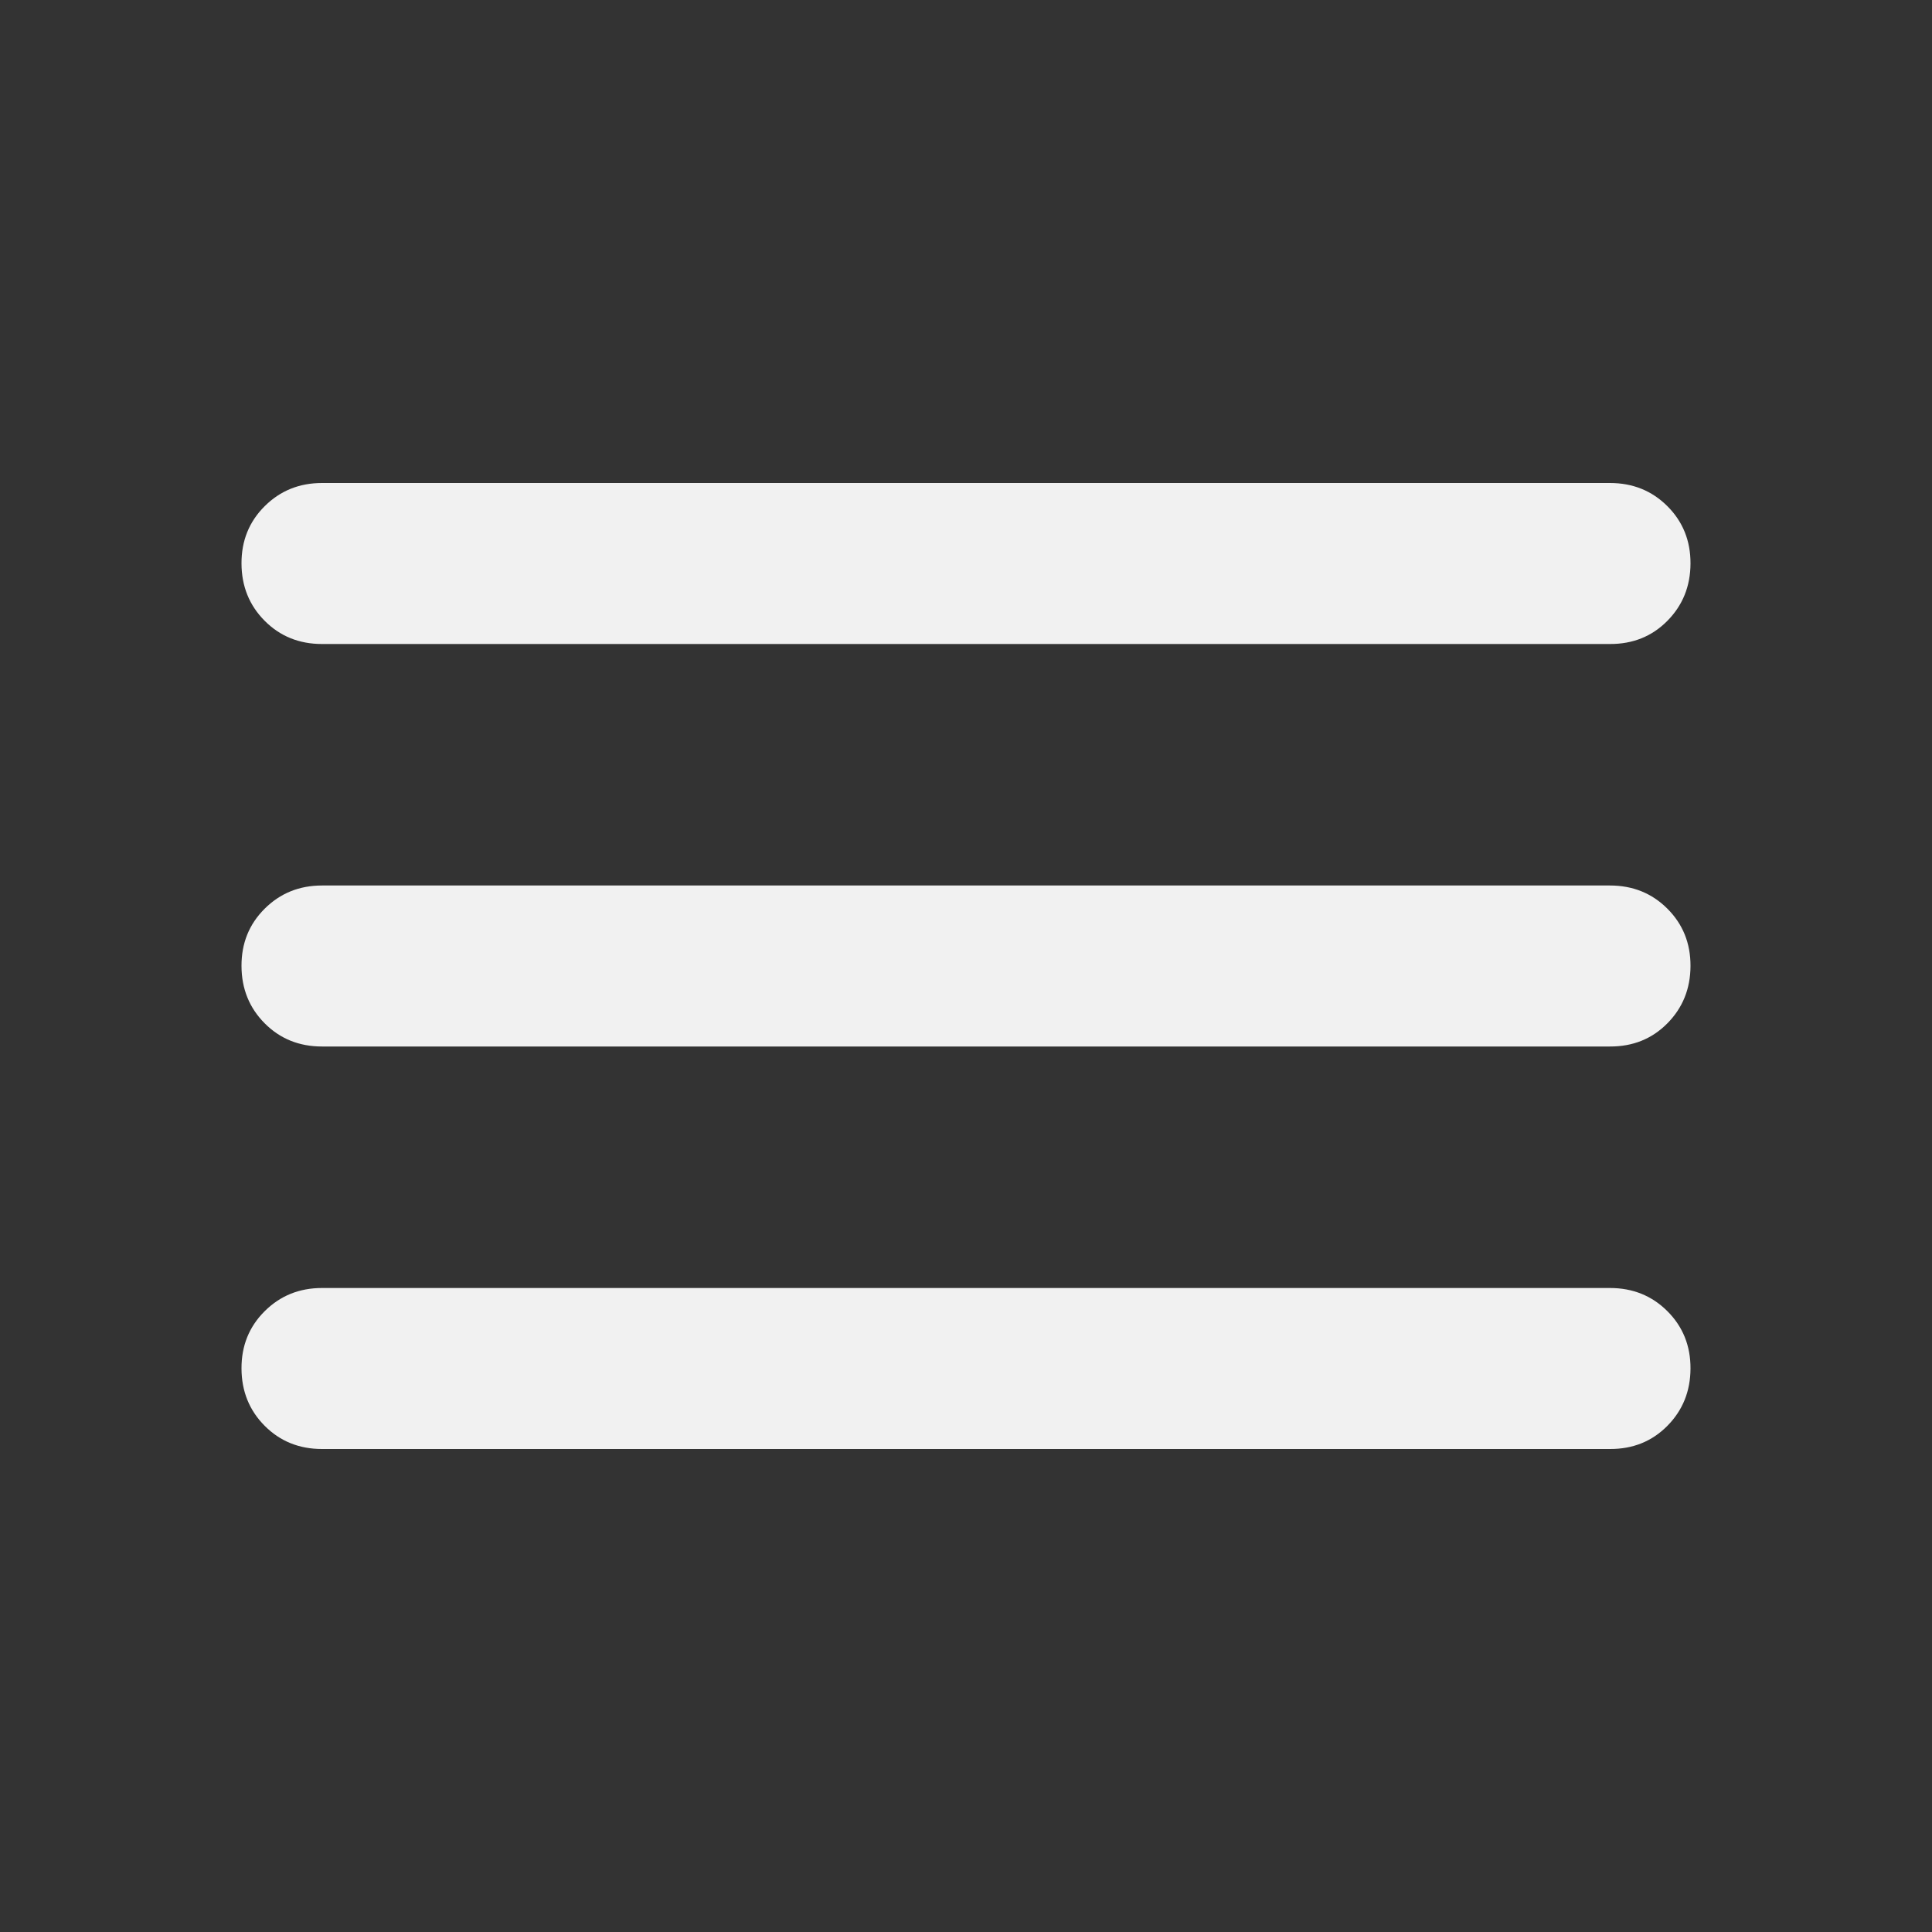 <svg width="24" height="24" viewBox="0 0 24 24" fill="none" xmlns="http://www.w3.org/2000/svg">
<rect x="0" y="0" width="24" height="24" fill="#333333" stroke="none"/>
<path d="M4 18C3.717 18 3.479 17.904 3.288 17.712C3.097 17.52 3.001 17.283 3 17C2.999 16.717 3.095 16.48 3.288 16.288C3.481 16.096 3.718 16 4 16H20C20.283 16 20.521 16.096 20.713 16.288C20.905 16.48 21.001 16.717 21 17C20.999 17.283 20.903 17.52 20.712 17.713C20.521 17.906 20.283 18.001 20 18H4ZM4 13C3.717 13 3.479 12.904 3.288 12.712C3.097 12.52 3.001 12.283 3 12C2.999 11.717 3.095 11.48 3.288 11.288C3.481 11.096 3.718 11 4 11H20C20.283 11 20.521 11.096 20.713 11.288C20.905 11.48 21.001 11.717 21 12C20.999 12.283 20.903 12.52 20.712 12.713C20.521 12.906 20.283 13.001 20 13H4ZM4 8C3.717 8 3.479 7.904 3.288 7.712C3.097 7.52 3.001 7.283 3 7C2.999 6.717 3.095 6.48 3.288 6.288C3.481 6.096 3.718 6 4 6H20C20.283 6 20.521 6.096 20.713 6.288C20.905 6.48 21.001 6.717 21 7C20.999 7.283 20.903 7.52 20.712 7.713C20.521 7.906 20.283 8.001 20 8H4Z" fill="#F1F1F1"/>
</svg>
